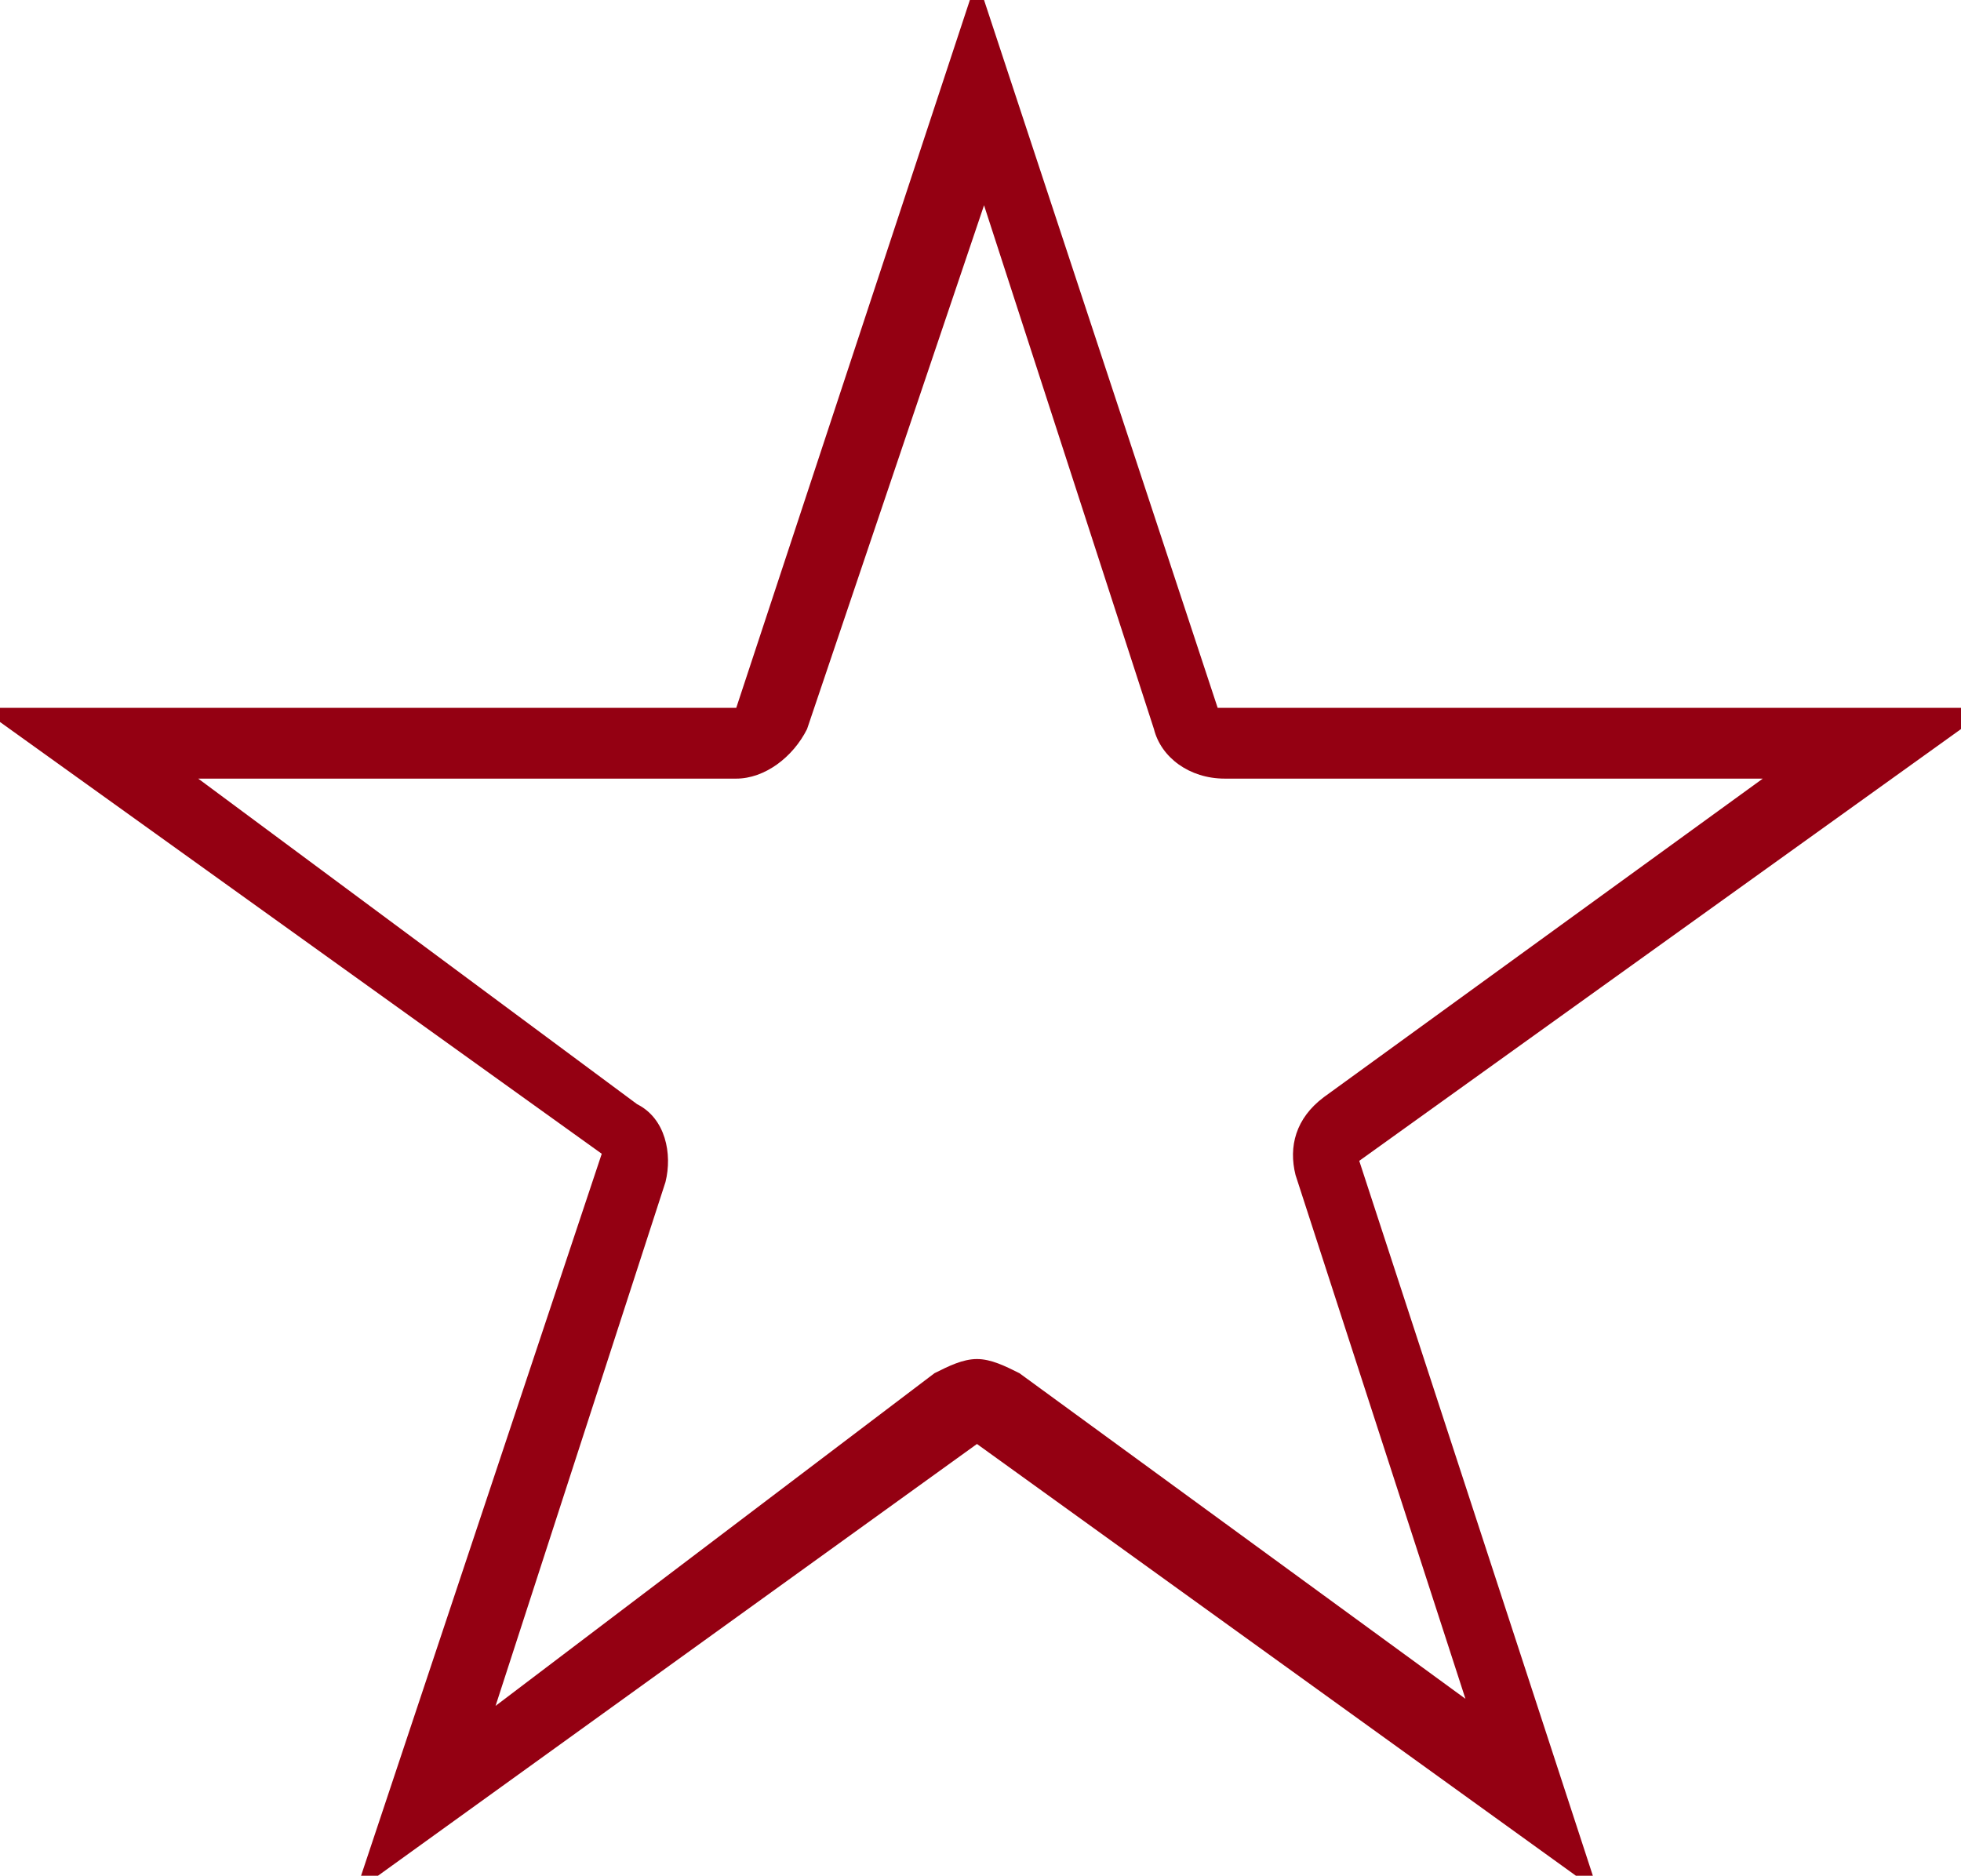 <?xml version="1.0" encoding="utf-8"?>
<!-- Generator: Adobe Illustrator 25.4.1, SVG Export Plug-In . SVG Version: 6.00 Build 0)  -->
<svg version="1.1" id="レイヤー_1" xmlns="http://www.w3.org/2000/svg" xmlns:xlink="http://www.w3.org/1999/xlink" x="0px"
	 y="0px" viewBox="0 0 27.7 26.5" style="enable-background:new 0 0 27.7 26.5;" xml:space="preserve">
<style type="text/css">
	.st0{fill:#940012;}
</style>
<g>
	<path class="st0" d="M13.9,2.9l2.4,7.4c0.1,0.4,0.5,0.7,1,0.7h7.6l-6.2,4.5c-0.4,0.3-0.5,0.7-0.4,1.1l2.4,7.4l-6.3-4.6
		c-0.2-0.1-0.4-0.2-0.6-0.2c-0.2,0-0.4,0.1-0.6,0.2L7,24.1l2.4-7.4c0.1-0.4,0-0.9-0.4-1.1L2.8,11h7.6c0.4,0,0.8-0.3,1-0.7L13.9,2.9
		 M13.9,0h-0.2l-3.3,10H0v0.2l8.5,6.1L5.1,26.5l0.1,0.1l8.6-6.2l8.6,6.2l0.1-0.1l-3.3-10.1l8.5-6.1V10H17.2L13.9,0L13.9,0z"/>
</g>
</svg>

